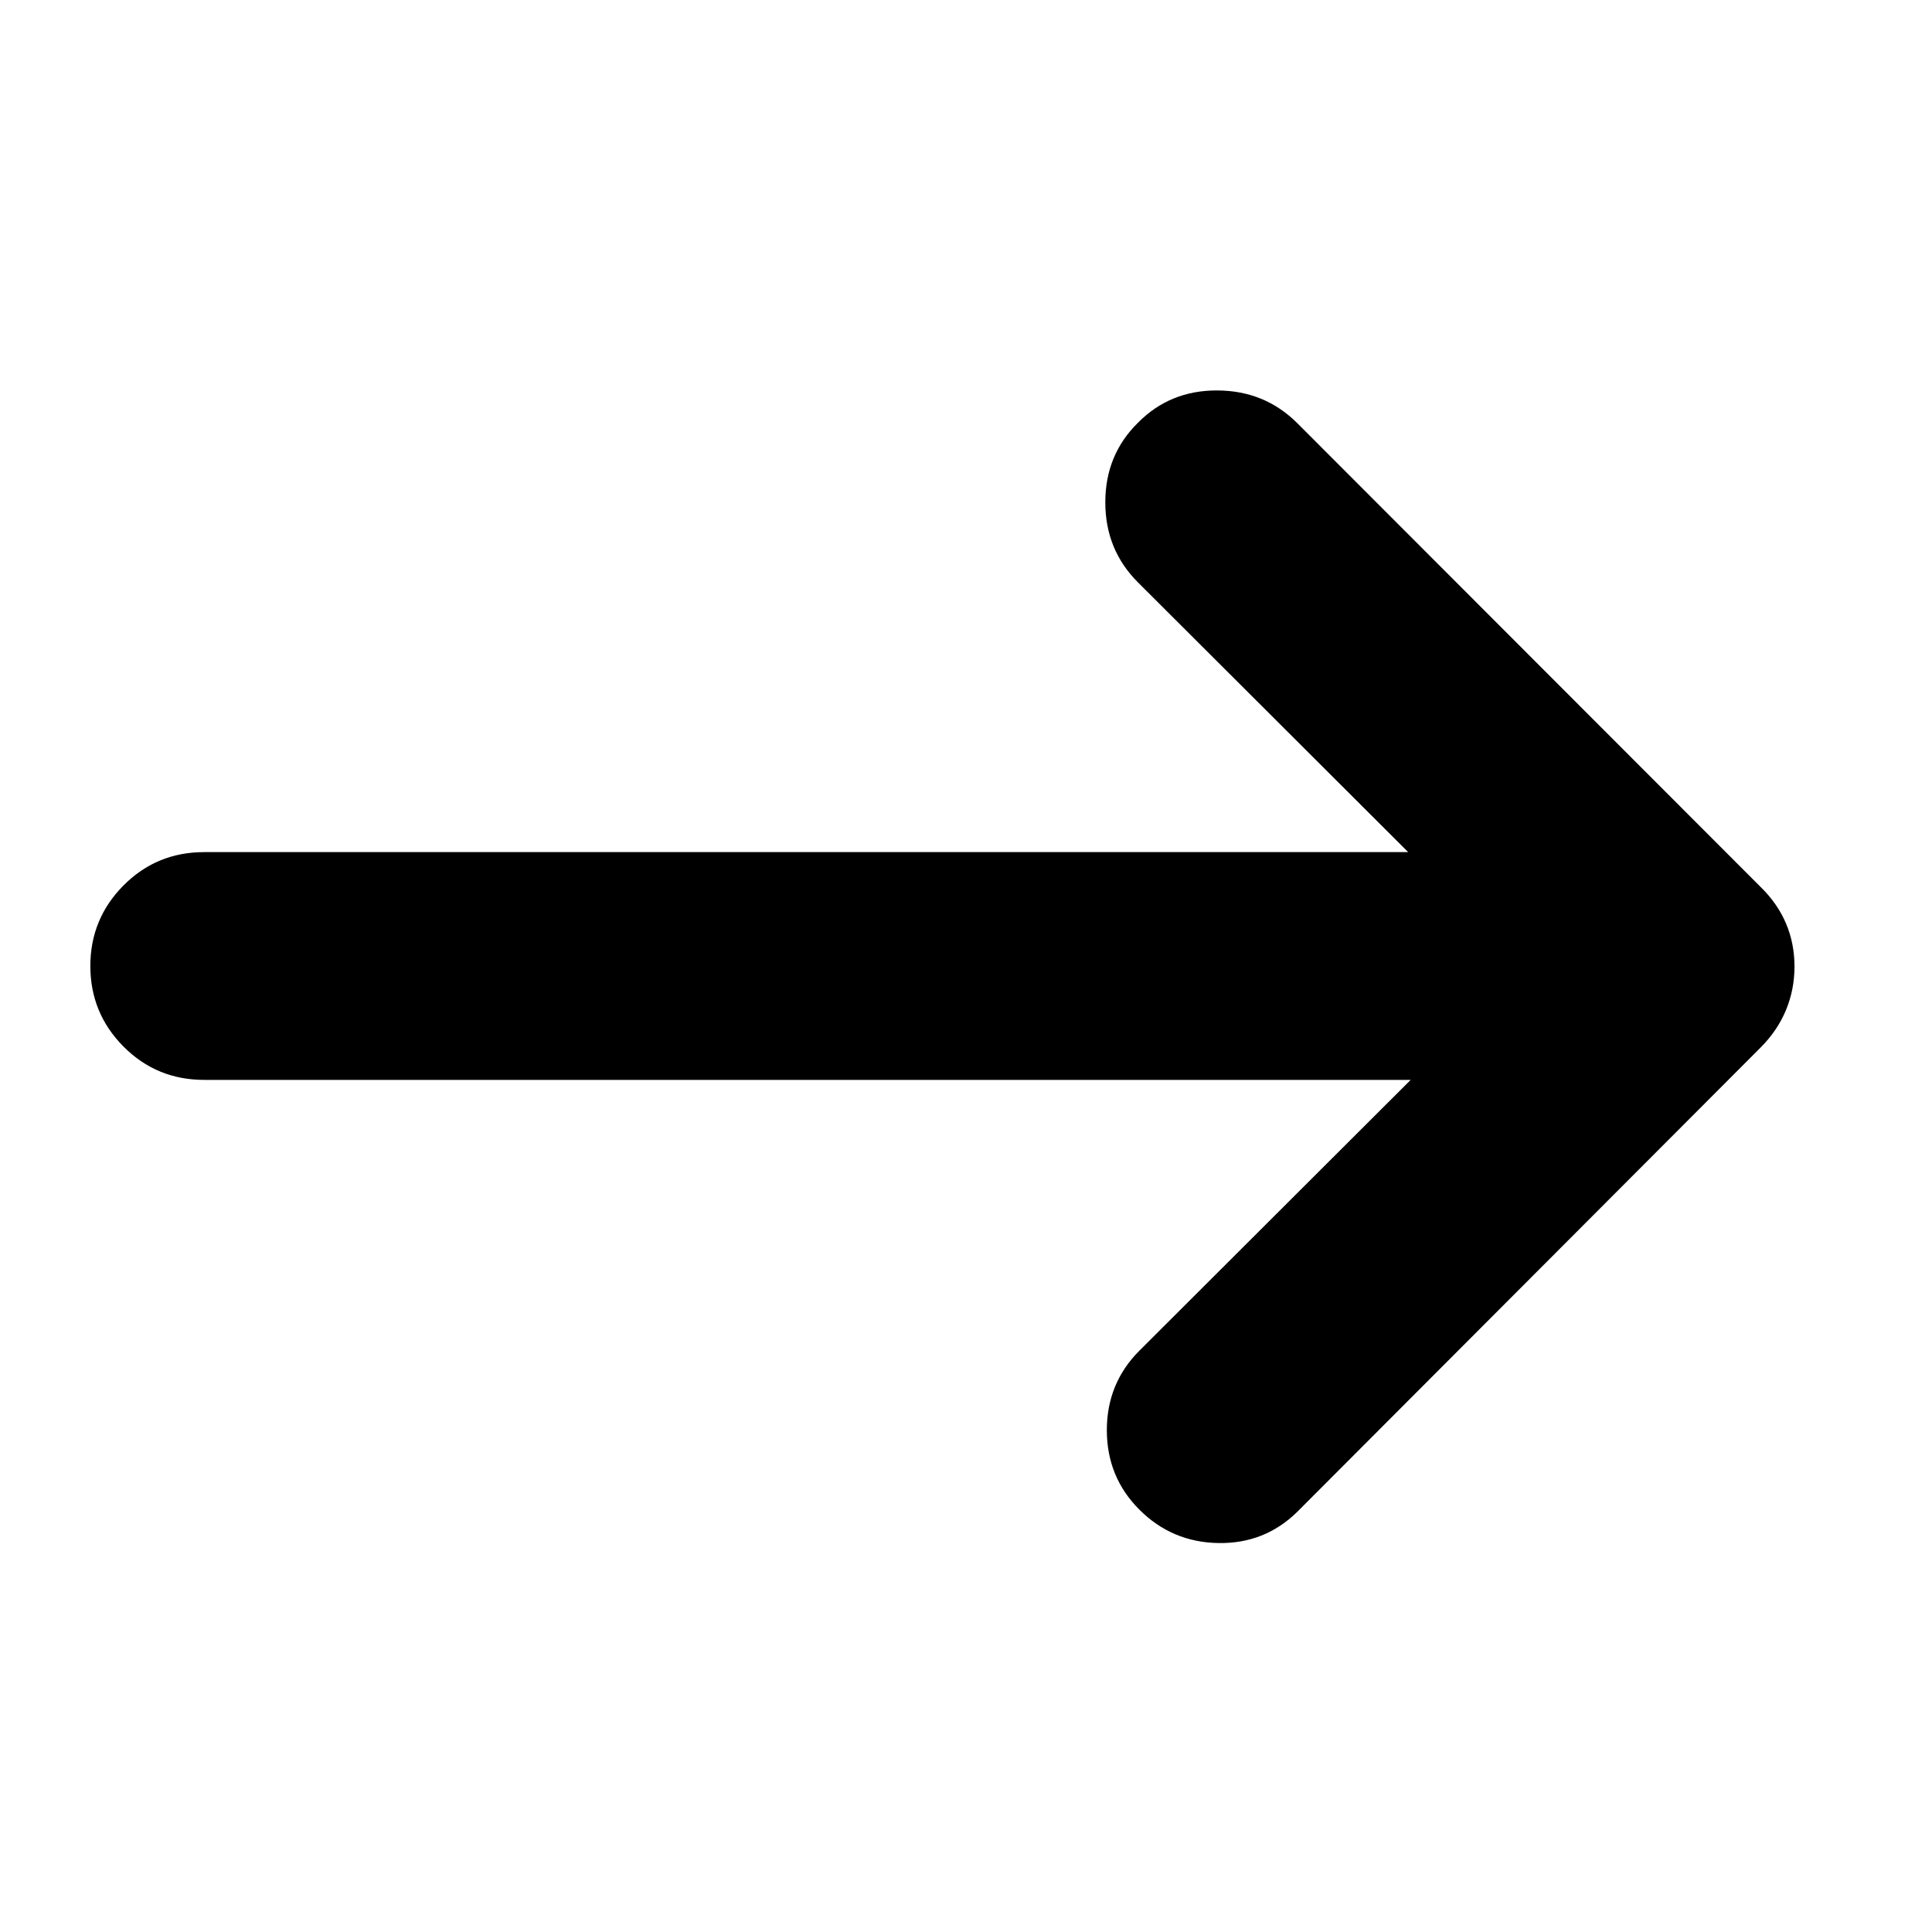 <svg xmlns="http://www.w3.org/2000/svg" height="24" viewBox="0 -960 960 960" width="24"><path d="M700.96-423.41H101.48q-23.68 0-40.13-16.58Q44.89-456.57 44.89-480t16.46-40.01q16.45-16.58 40.13-16.58h598.24L565.41-670.65q-16.19-16.2-16.19-39.75 0-23.56 16.19-39.51 15.96-16.2 39.51-16.08 23.56.12 39.75 16.32l230.05 230.28q8.48 8.24 12.71 18.19 4.24 9.96 4.24 21.44t-4.24 21.69q-4.23 10.22-12.71 18.7L644.67-208.85q-16.19 15.96-39.25 15.58-23.05-.38-39.25-16.58-16.19-16.19-16.19-39.51 0-23.31 16.19-39.51l134.79-134.54Z"/></svg>
